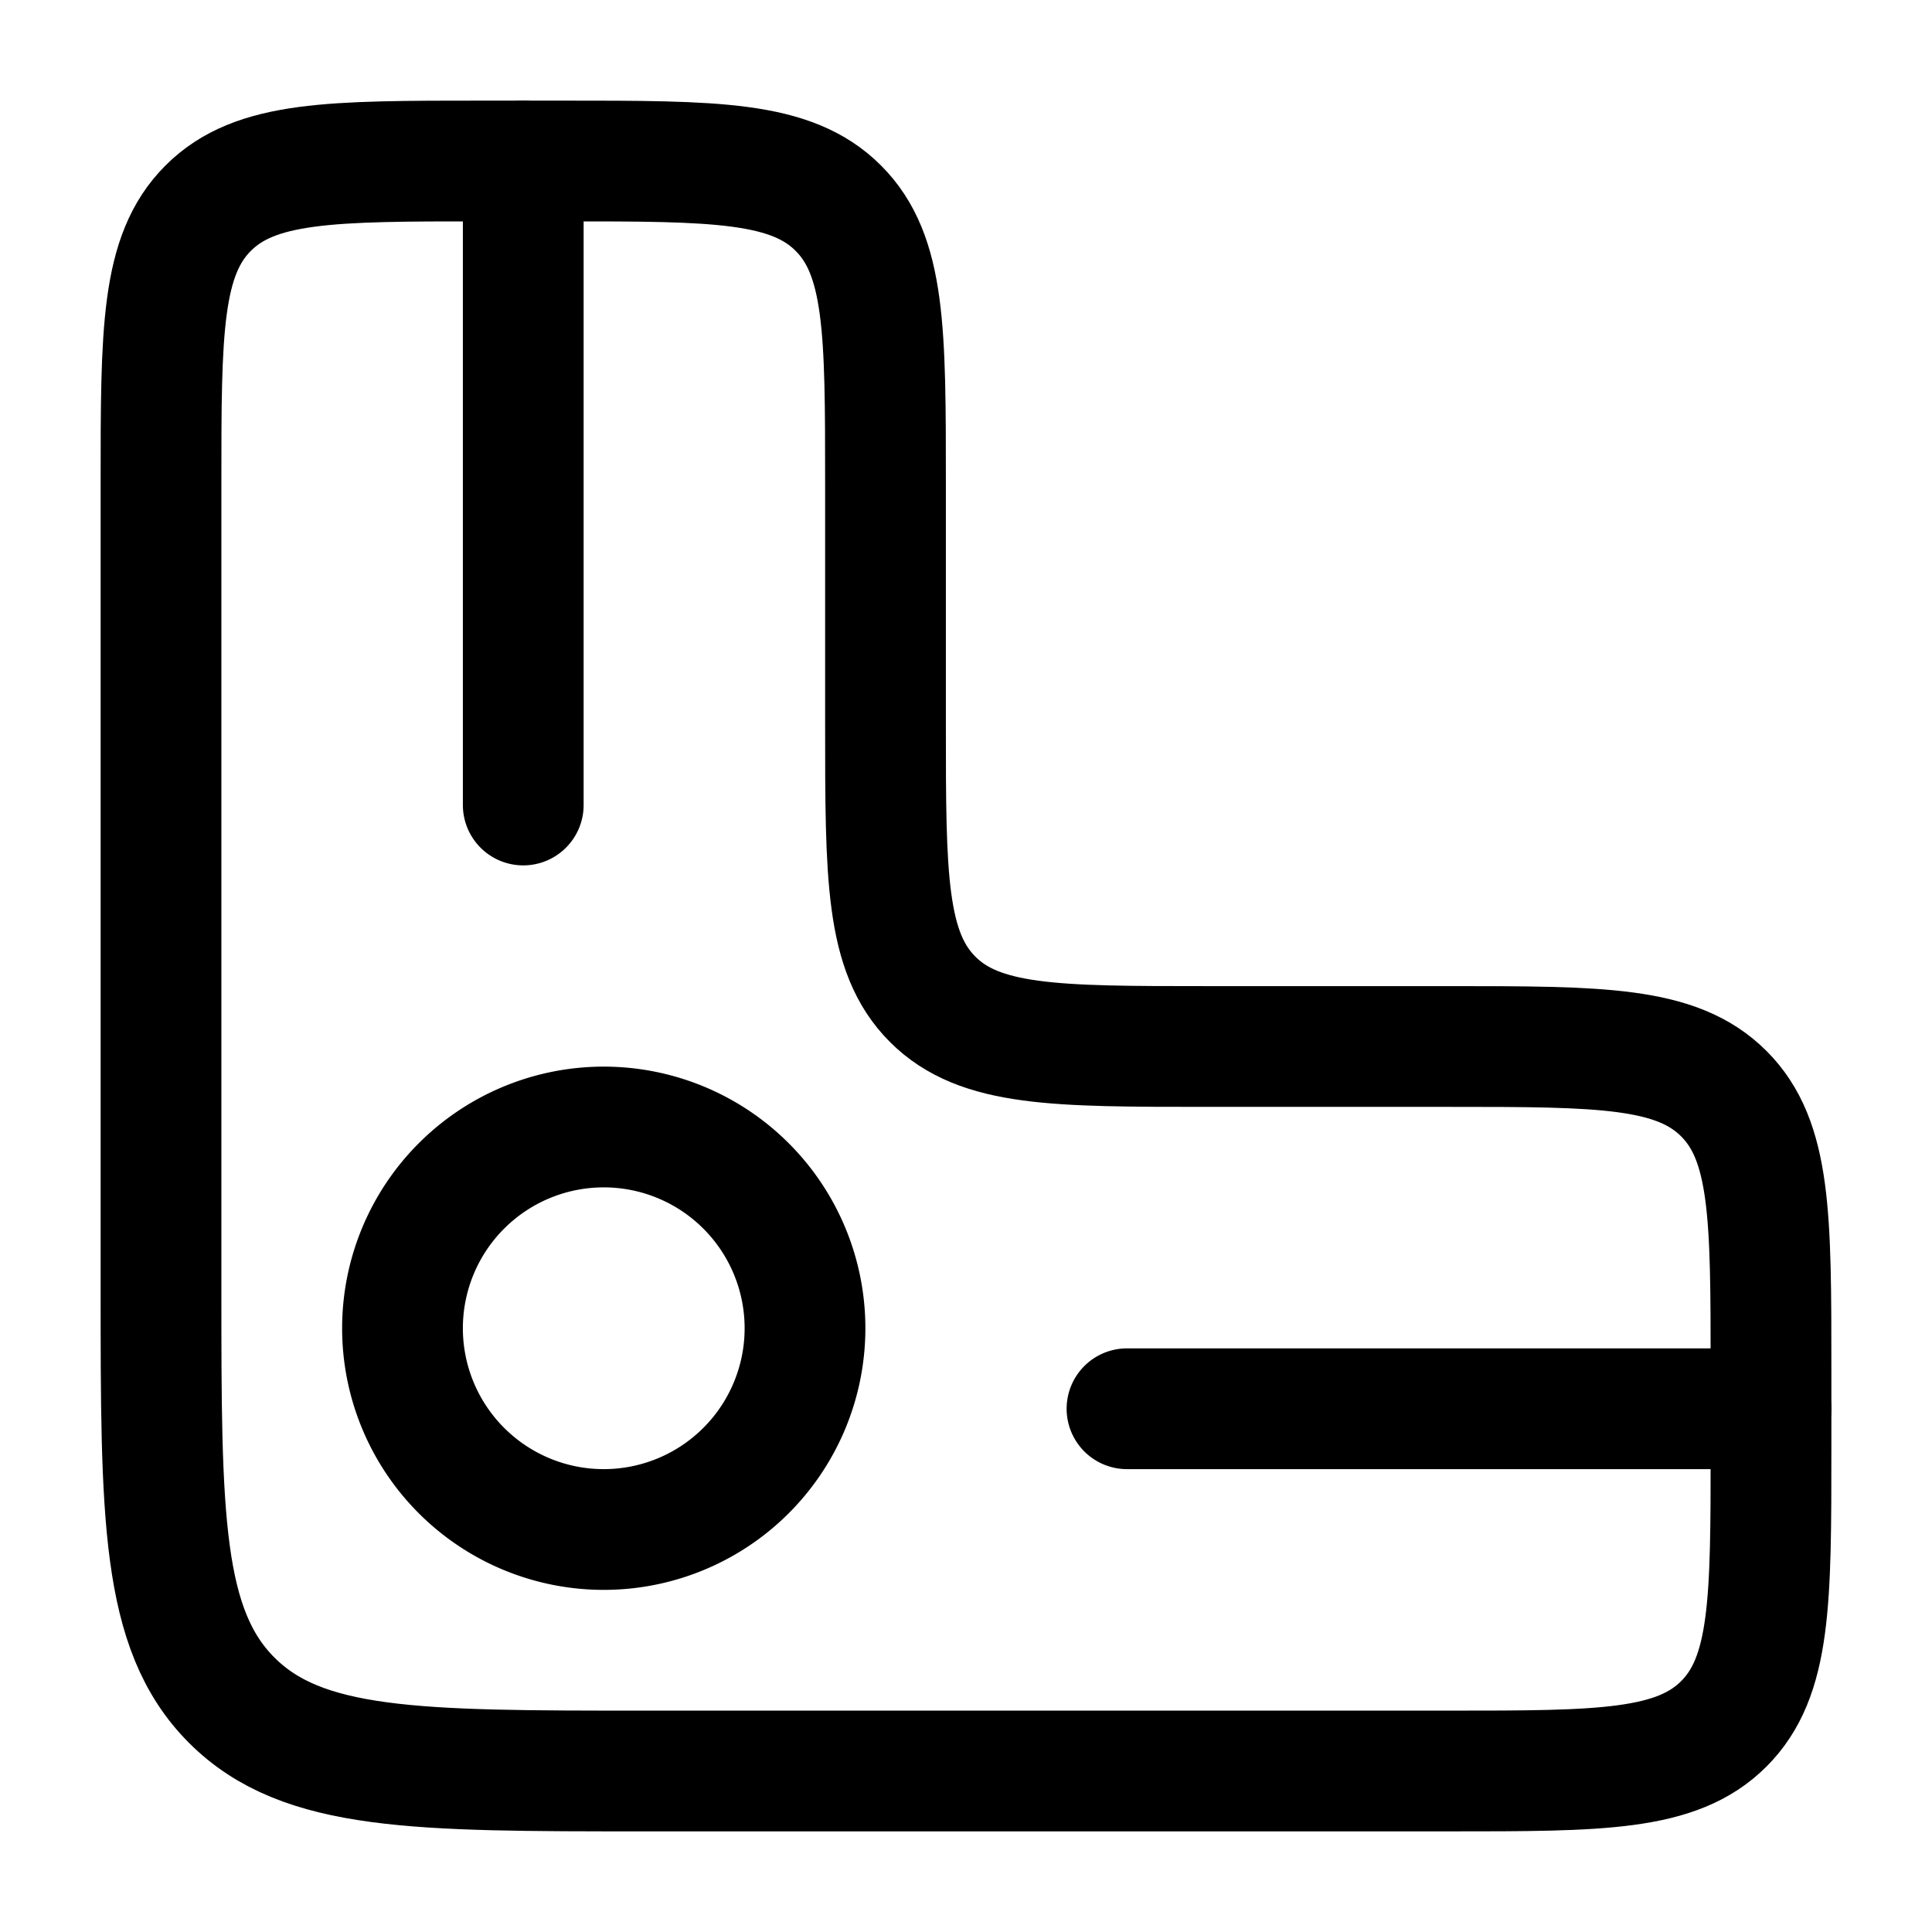 <svg xmlns="http://www.w3.org/2000/svg" width="1em" height="1em" viewBox="0 0 24 24"><g fill="none" stroke="currentColor" stroke-linecap="round" stroke-linejoin="round" stroke-width="1.5" color="currentColor"><path d="M8 22h10c1.886 0 2.828 0 3.414-.586S22 19.886 22 18v-1c0-1.886 0-2.828-.586-3.414S19.886 13 18 13h-3c-1.886 0-2.828 0-3.414-.586S11 10.886 11 9V6c0-1.886 0-2.828-.586-3.414S8.886 2 7 2H6c-1.886 0-2.828 0-3.414.586S2 4.114 2 6v10c0 2.828 0 4.243.879 5.121C3.757 22 5.172 22 8 22"/><path d="M10 16.5a2.5 2.5 0 1 1-5 0a2.5 2.5 0 0 1 5 0M6.5 10V2M14 17.5h8"/></g></svg>